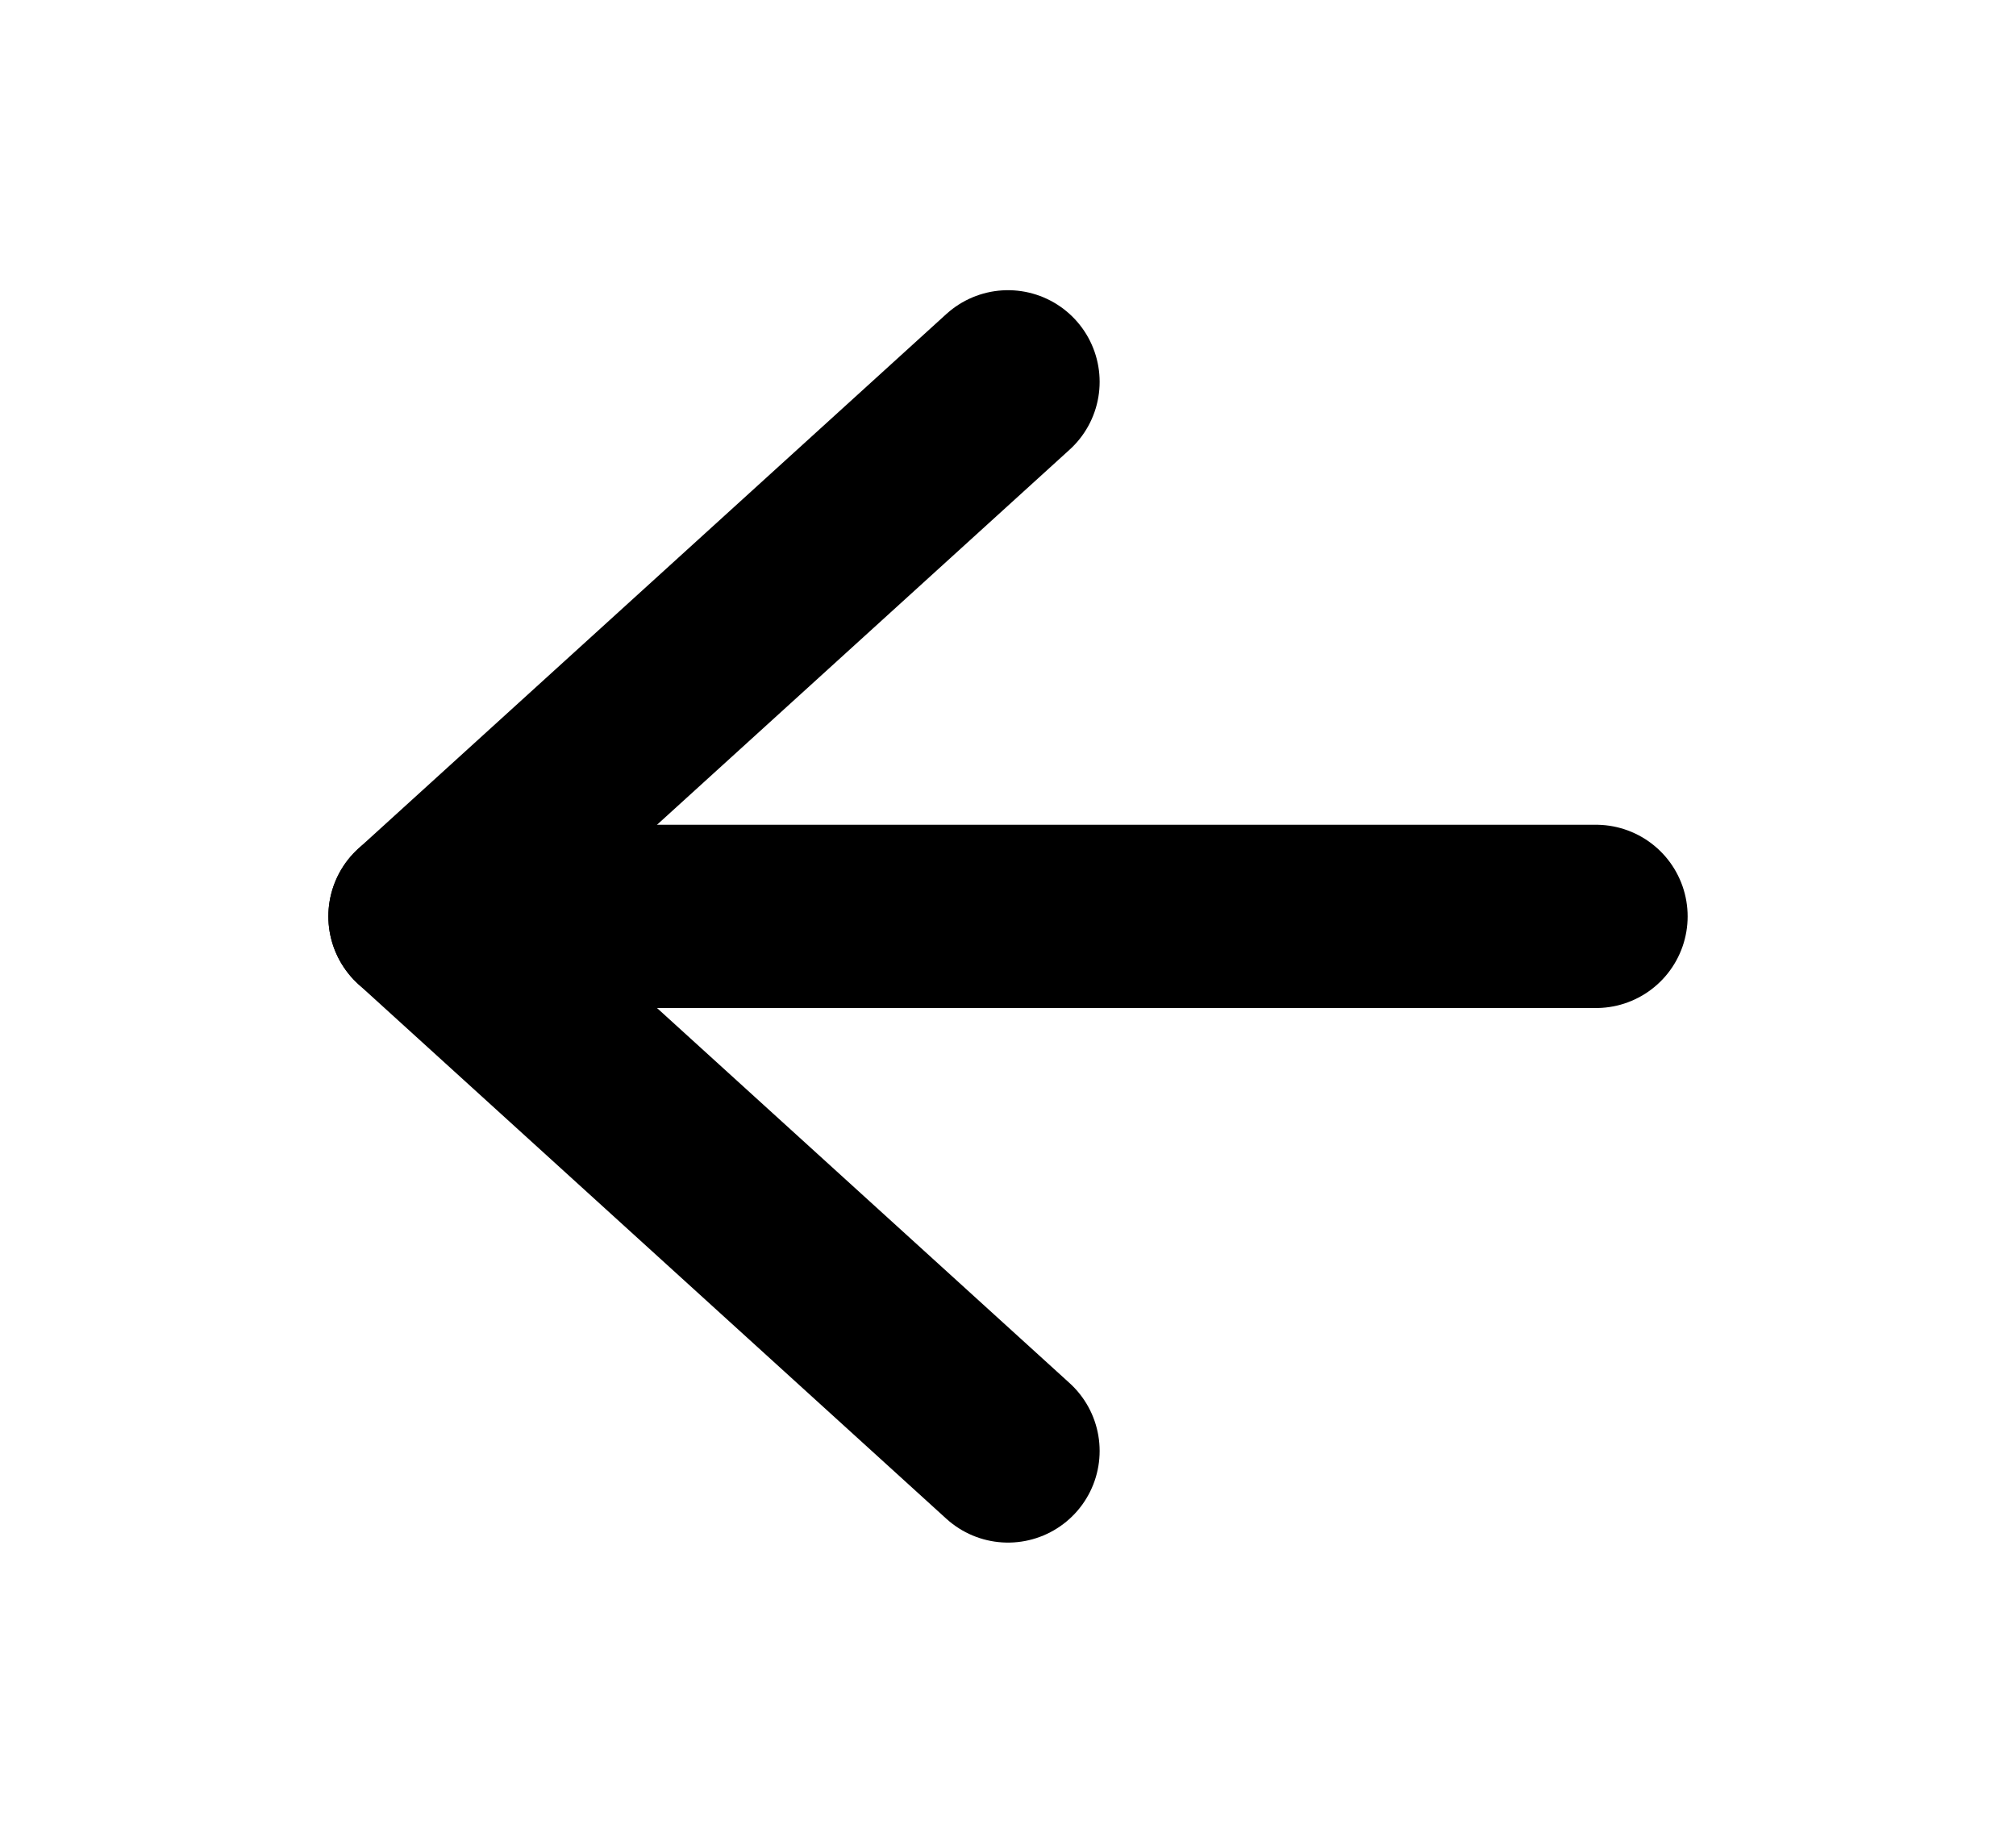 <svg width="33" height="30" viewBox="0 0 33 30" fill="none" xmlns="http://www.w3.org/2000/svg">
<path d="M26.125 15H6.875" stroke="black" stroke-width="3" stroke-linecap="round" stroke-linejoin="round"/>
<path d="M16.5 23.75L6.875 15L16.5 6.25" stroke="black" stroke-width="3" stroke-linecap="round" stroke-linejoin="round"/>
</svg>
